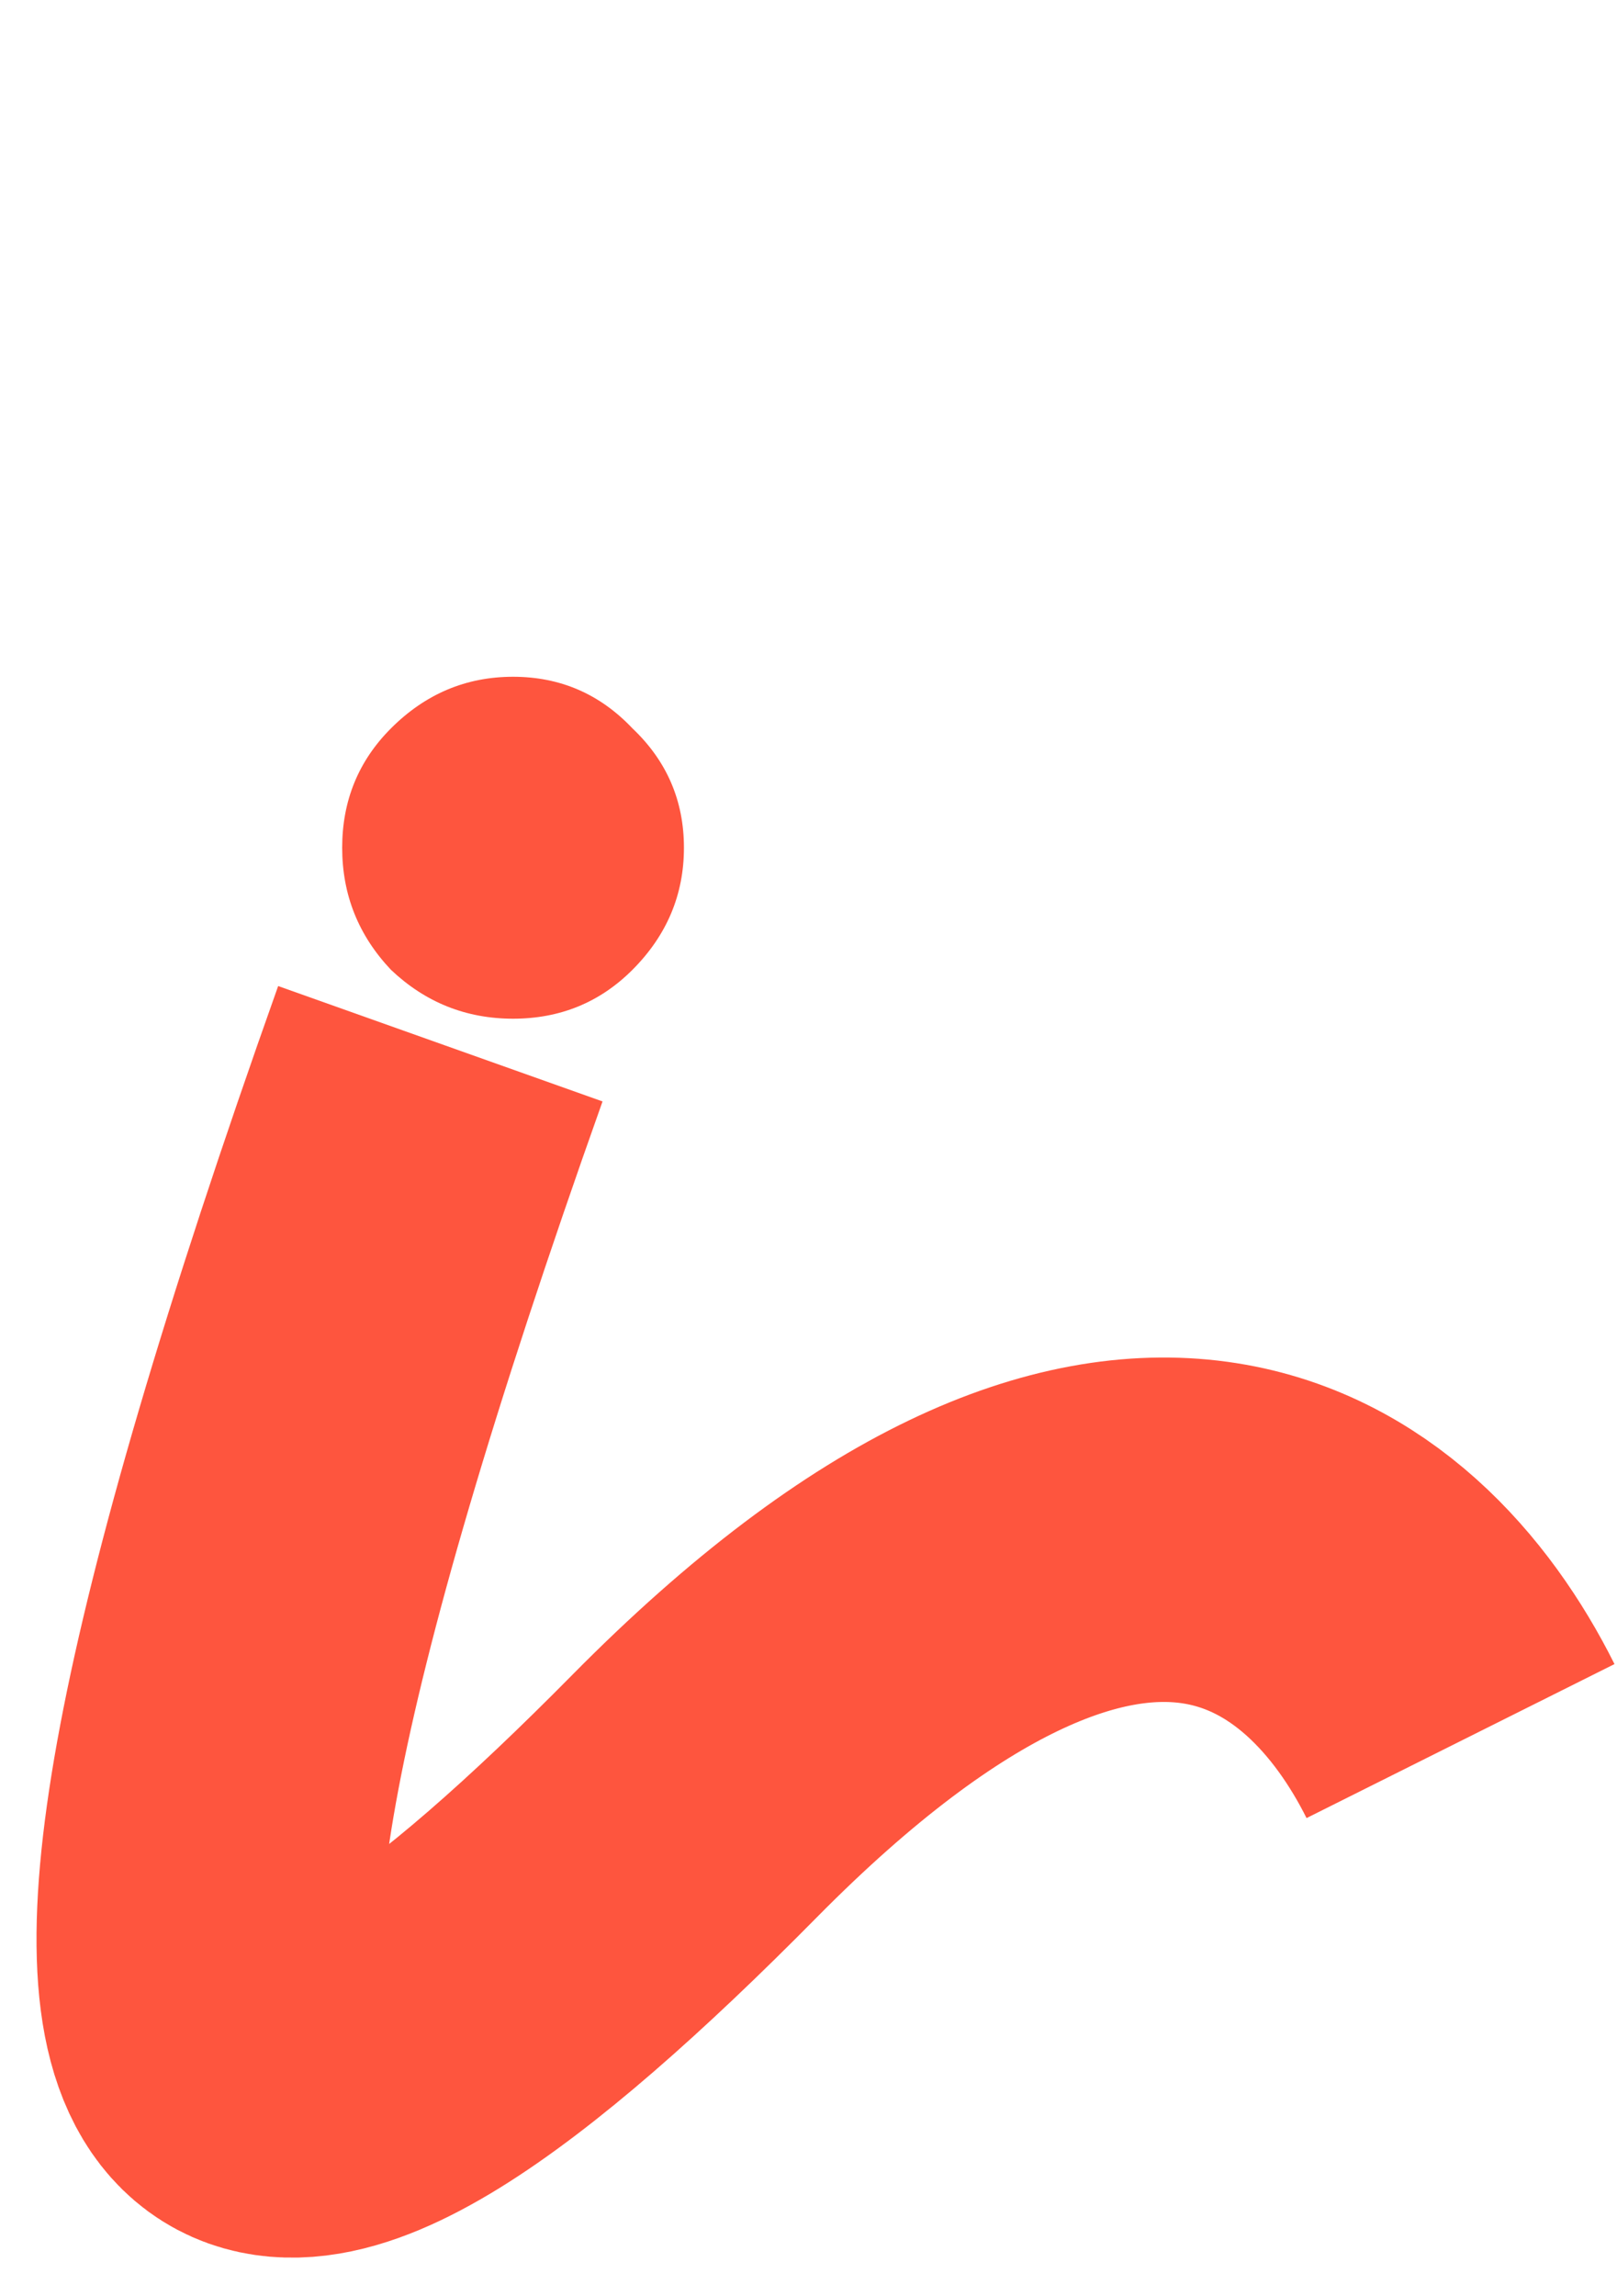 <svg width="31" height="44" viewBox="0 0 31 44" fill="none" xmlns="http://www.w3.org/2000/svg">
<path d="M28 33.362C26.165 29.691 21.612 26.02 13.316 34.416C5.02 42.813 -0.188 44.27 8.442 20" stroke="#FE553E" stroke-width="6.6"/>
<path d="M9.836 19.52C8.935 19.52 8.155 19.208 7.496 18.584C6.872 17.925 6.56 17.145 6.56 16.244C6.56 15.343 6.872 14.58 7.496 13.956C8.155 13.297 8.935 12.968 9.836 12.968C10.737 12.968 11.5 13.297 12.124 13.956C12.783 14.58 13.112 15.343 13.112 16.244C13.112 17.145 12.783 17.925 12.124 18.584C11.5 19.208 10.737 19.52 9.836 19.52Z" fill="#FE553E"/>
</svg>
